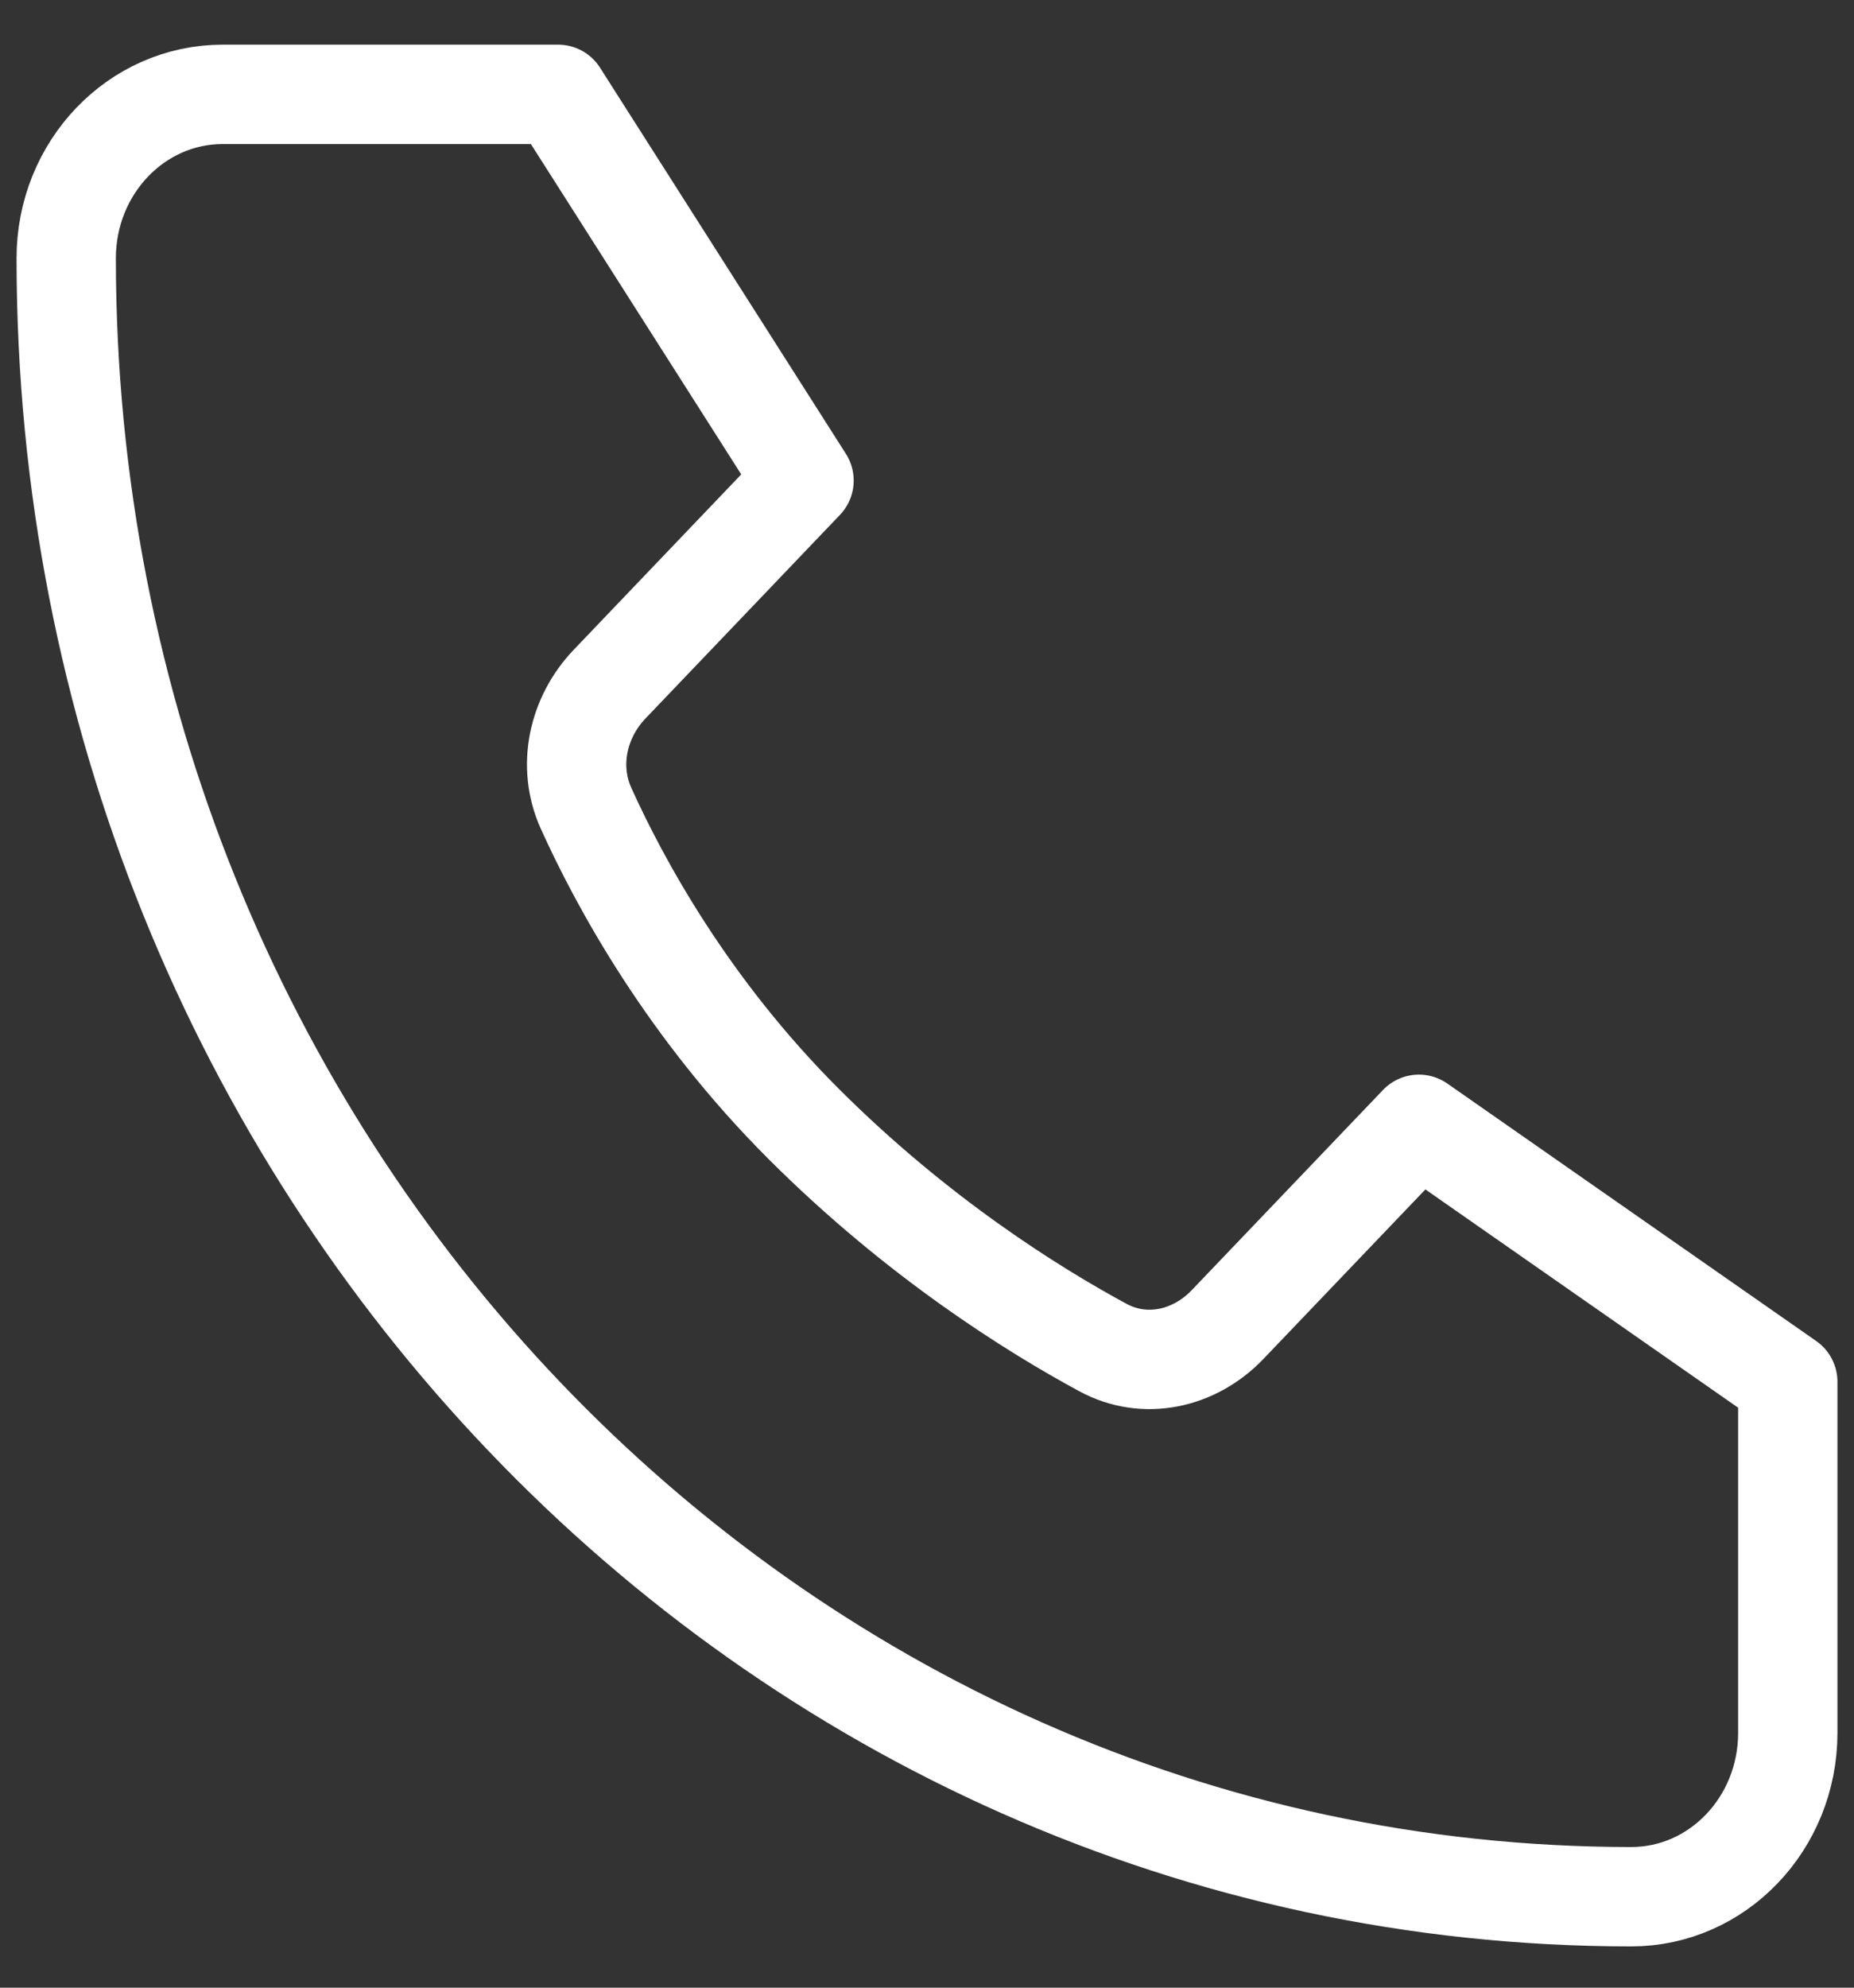 <svg width="28" height="30" viewBox="0 0 28 30" fill="none" xmlns="http://www.w3.org/2000/svg">
<rect x="0" y="0" width="28" height="30" fill="#333333" stroke="none"/>
<path d="M8.429 1.424H3.364C2.058 1.424 1 2.531 1 3.897C1 17.555 11.582 28.627 24.636 28.627C25.942 28.627 27 27.52 27 26.154V20.855L21.429 16.969L18.54 19.991C18.038 20.516 17.288 20.68 16.658 20.339C15.588 19.761 13.853 18.675 12.143 16.969C10.392 15.222 9.366 13.339 8.851 12.2C8.562 11.562 8.729 10.825 9.206 10.326L12.143 7.253L8.429 1.424Z" stroke="white" stroke-width="1.5" stroke-linecap="round" stroke-linejoin="round"/>
</svg>
